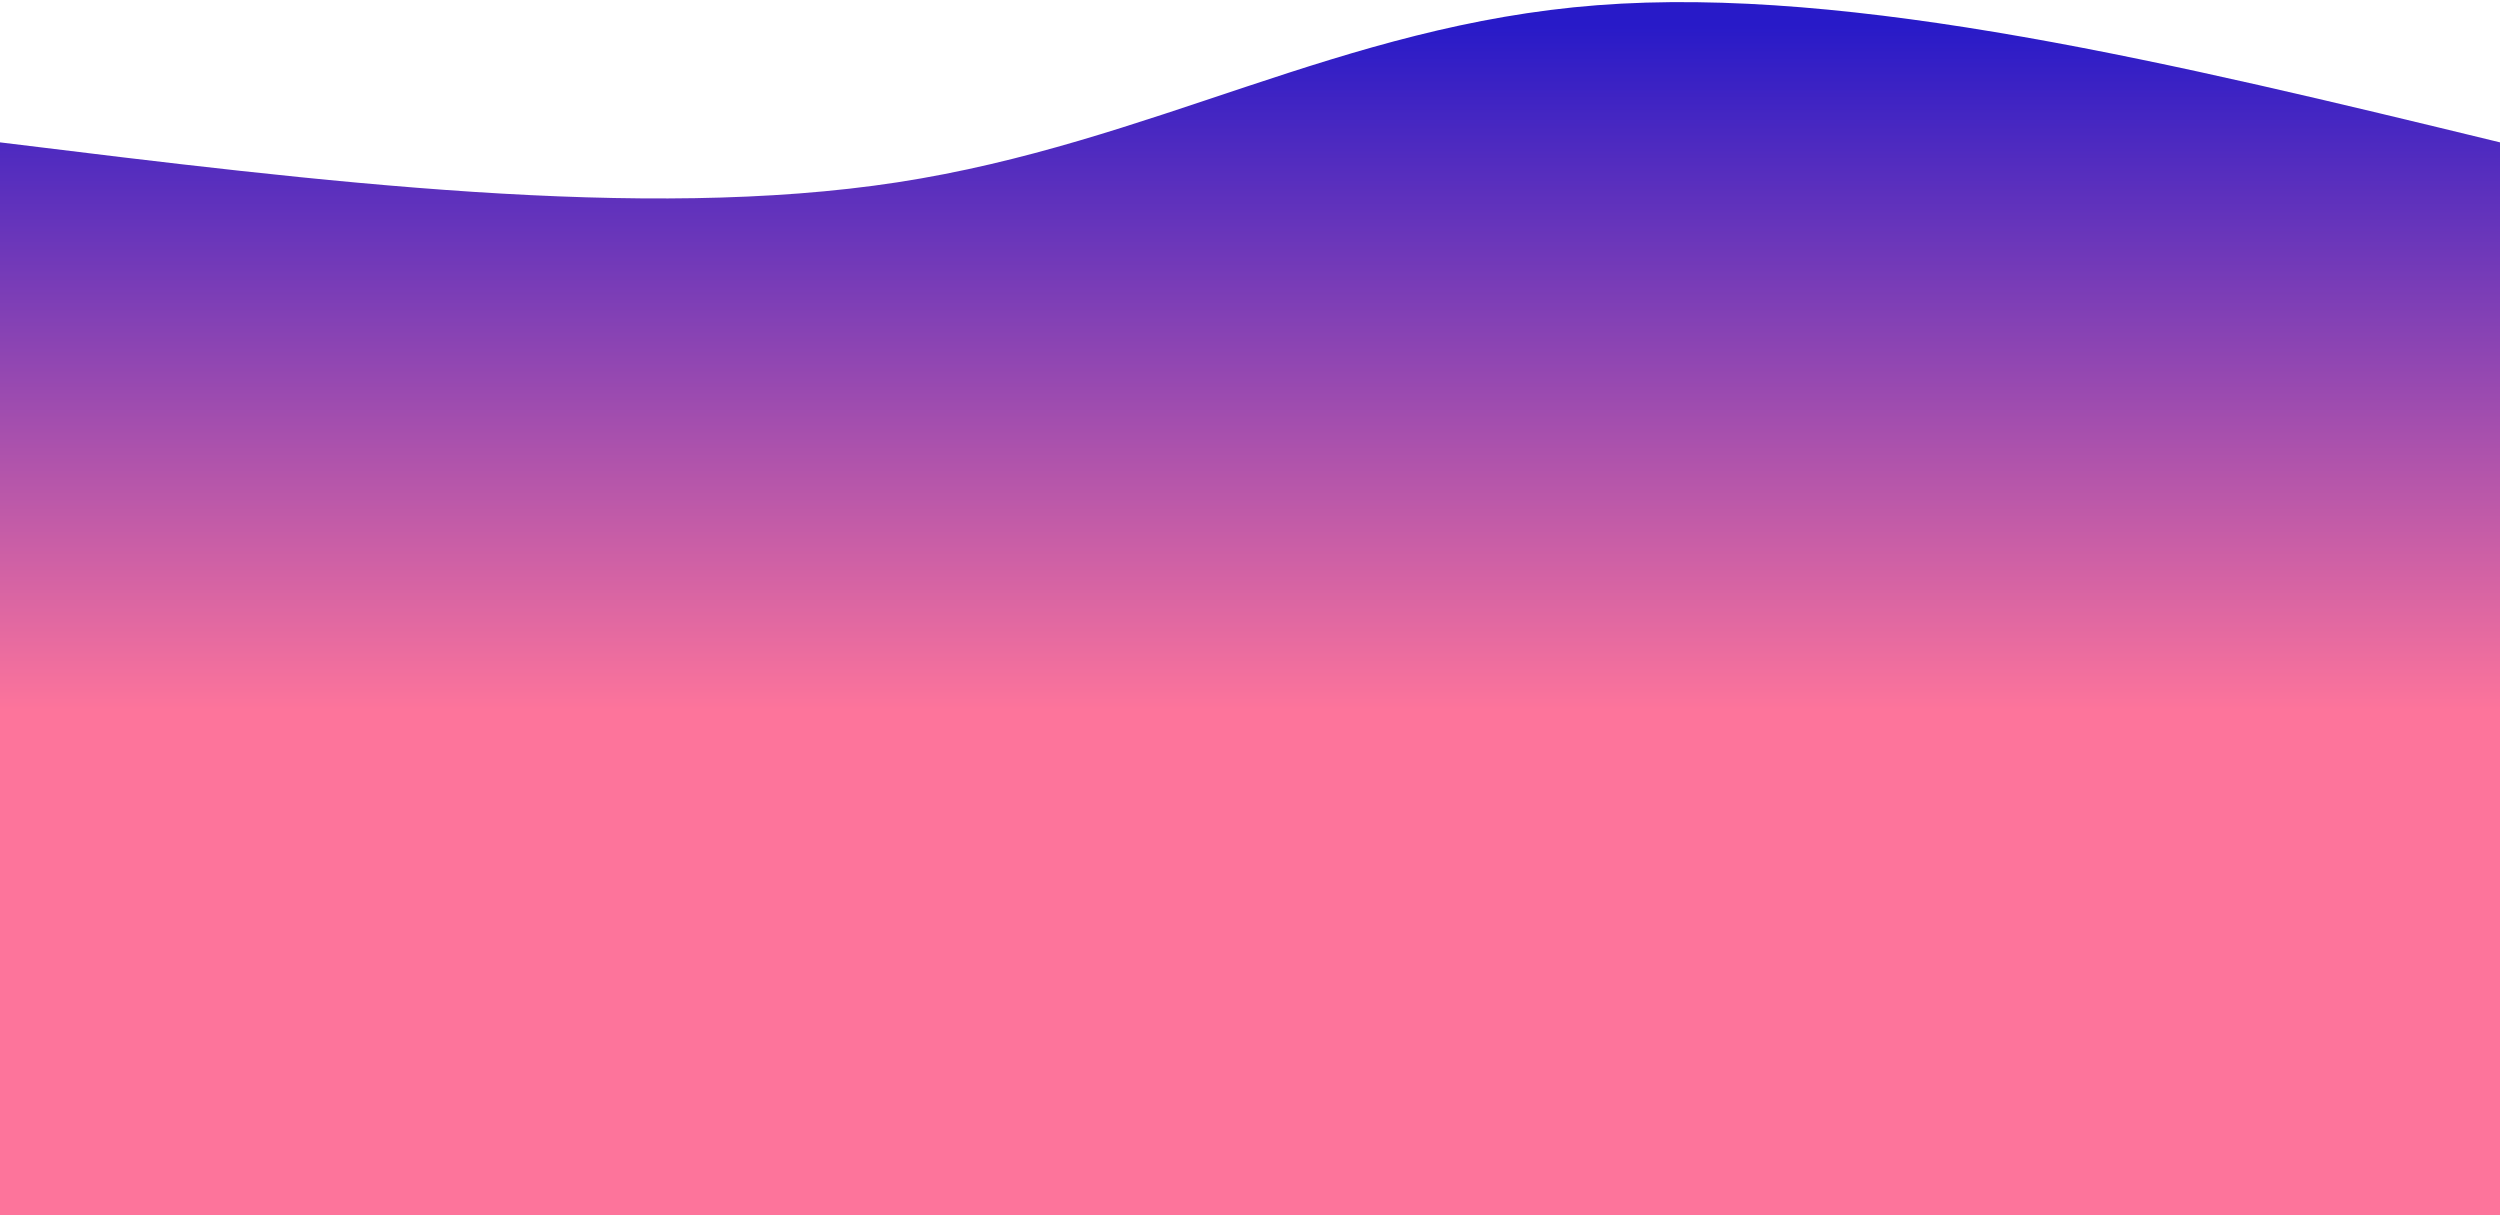 <svg width="1440" height="700" xmlns="http://www.w3.org/2000/svg" class="transition duration-300 ease-in-out delay-150">
 <defs>
  <linearGradient y2="100%" x2="50%" y1="0%" x1="50%" id="gradient">
   <stop stop-color="#281ac8ff" offset="5%"/>
   <stop stop-color="#fd749bff" offset="95%"/>
  </linearGradient>
 </defs>
 <g>
  <title>Layer 1</title>
  <path id="svg_1" class="transition-all duration-300 ease-in-out delay-150 path-0" fill="url(#gradient)" stroke-width="0" d="m0,432c0,0 0,-350 0,-350c185.067,22.8 370.133,45.6 517,23c146.867,-22.6 255.533,-90.6 403,-102c147.467,-11.4 333.733,33.8 520,79c0,0 0,350 0,350l-1440,0z"/>
  <rect id="svg_2" height="289" width="1459" y="424" x="-10" stroke-width="0" fill="#fd749bff"/>
 </g>
</svg>